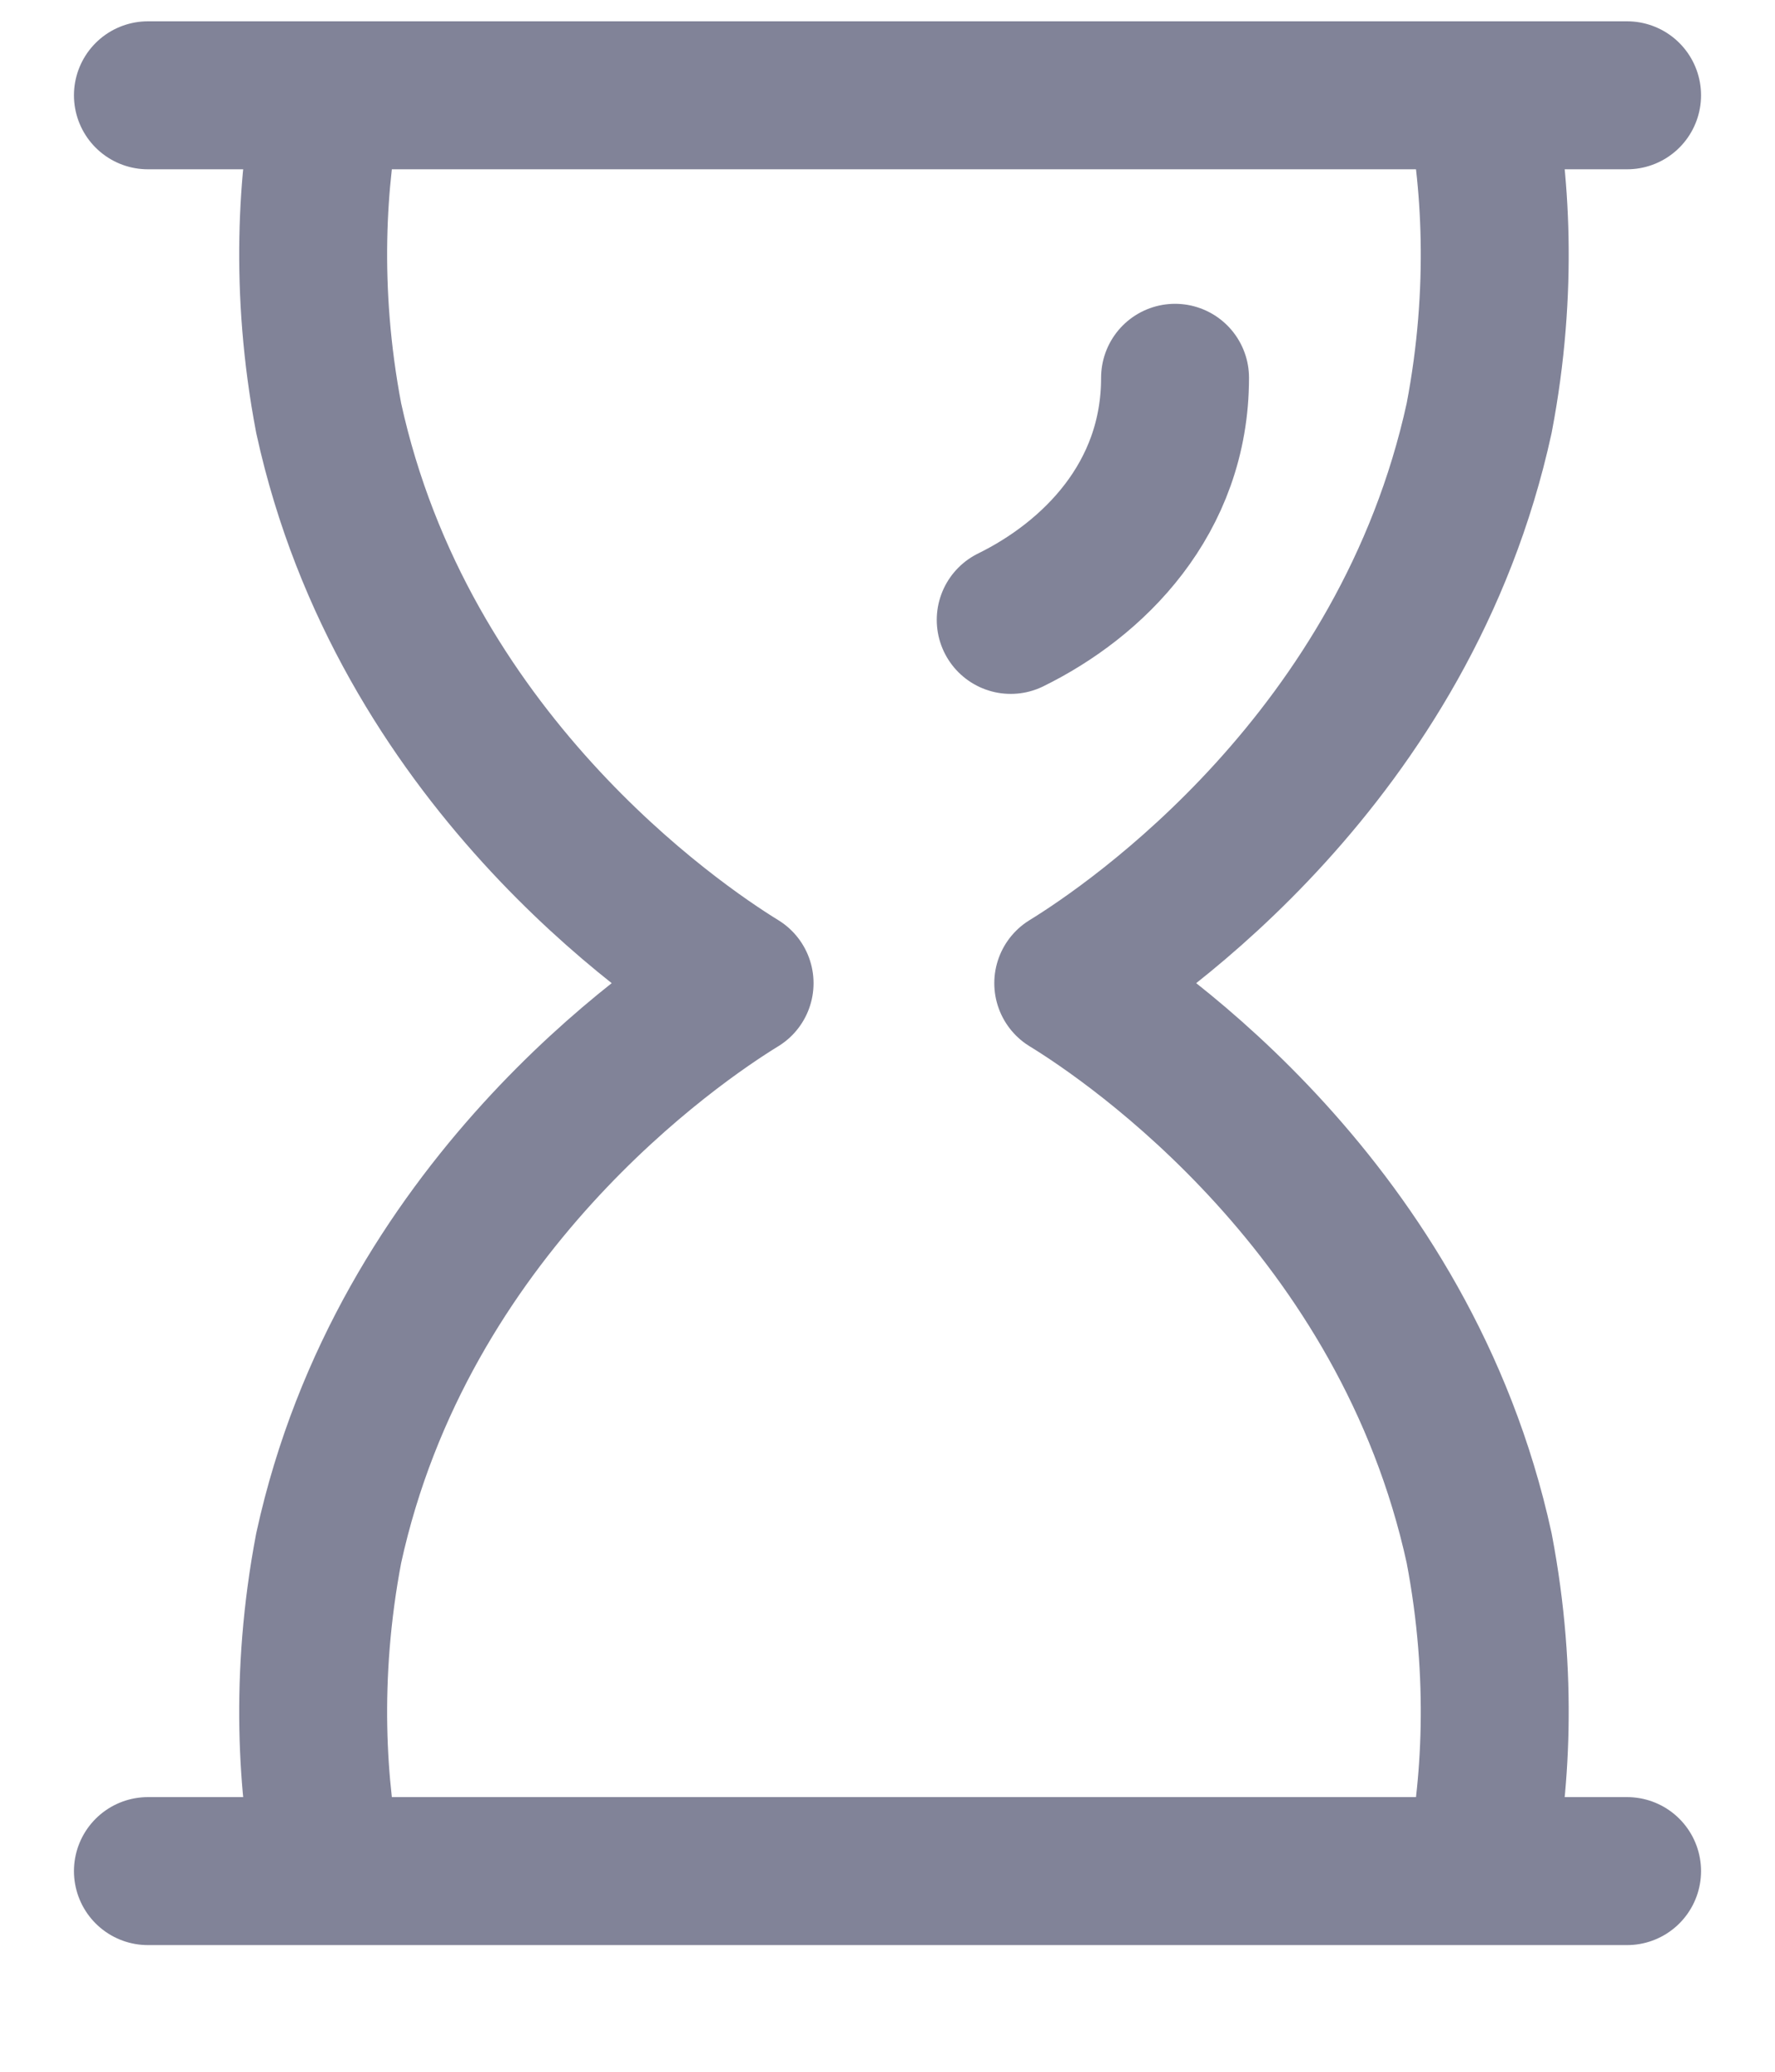 <svg width="12" height="14" viewBox="0 0 12 14" fill="none" xmlns="http://www.w3.org/2000/svg">
<path d="M2.222 12.644C2.111 12.098 2.056 11.335 2.222 10.462C2.722 8.171 4.556 6.916 5 6.644C4.556 6.371 2.722 5.116 2.222 2.825C2.056 1.953 2.111 1.189 2.222 0.644M10 12.644C10.111 12.098 10.167 11.335 10 10.462C9.5 8.171 7.667 6.916 7.222 6.644C7.667 6.371 9.5 5.116 10 2.825C10.167 1.953 10.111 1.189 10 0.644M1 0.644H11M1 12.644H11M6.833 4.189C7.389 3.916 7.944 3.371 7.944 2.553" stroke="#818398" stroke-miterlimit="10" stroke-linecap="round" stroke-linejoin="round"/>
</svg>
